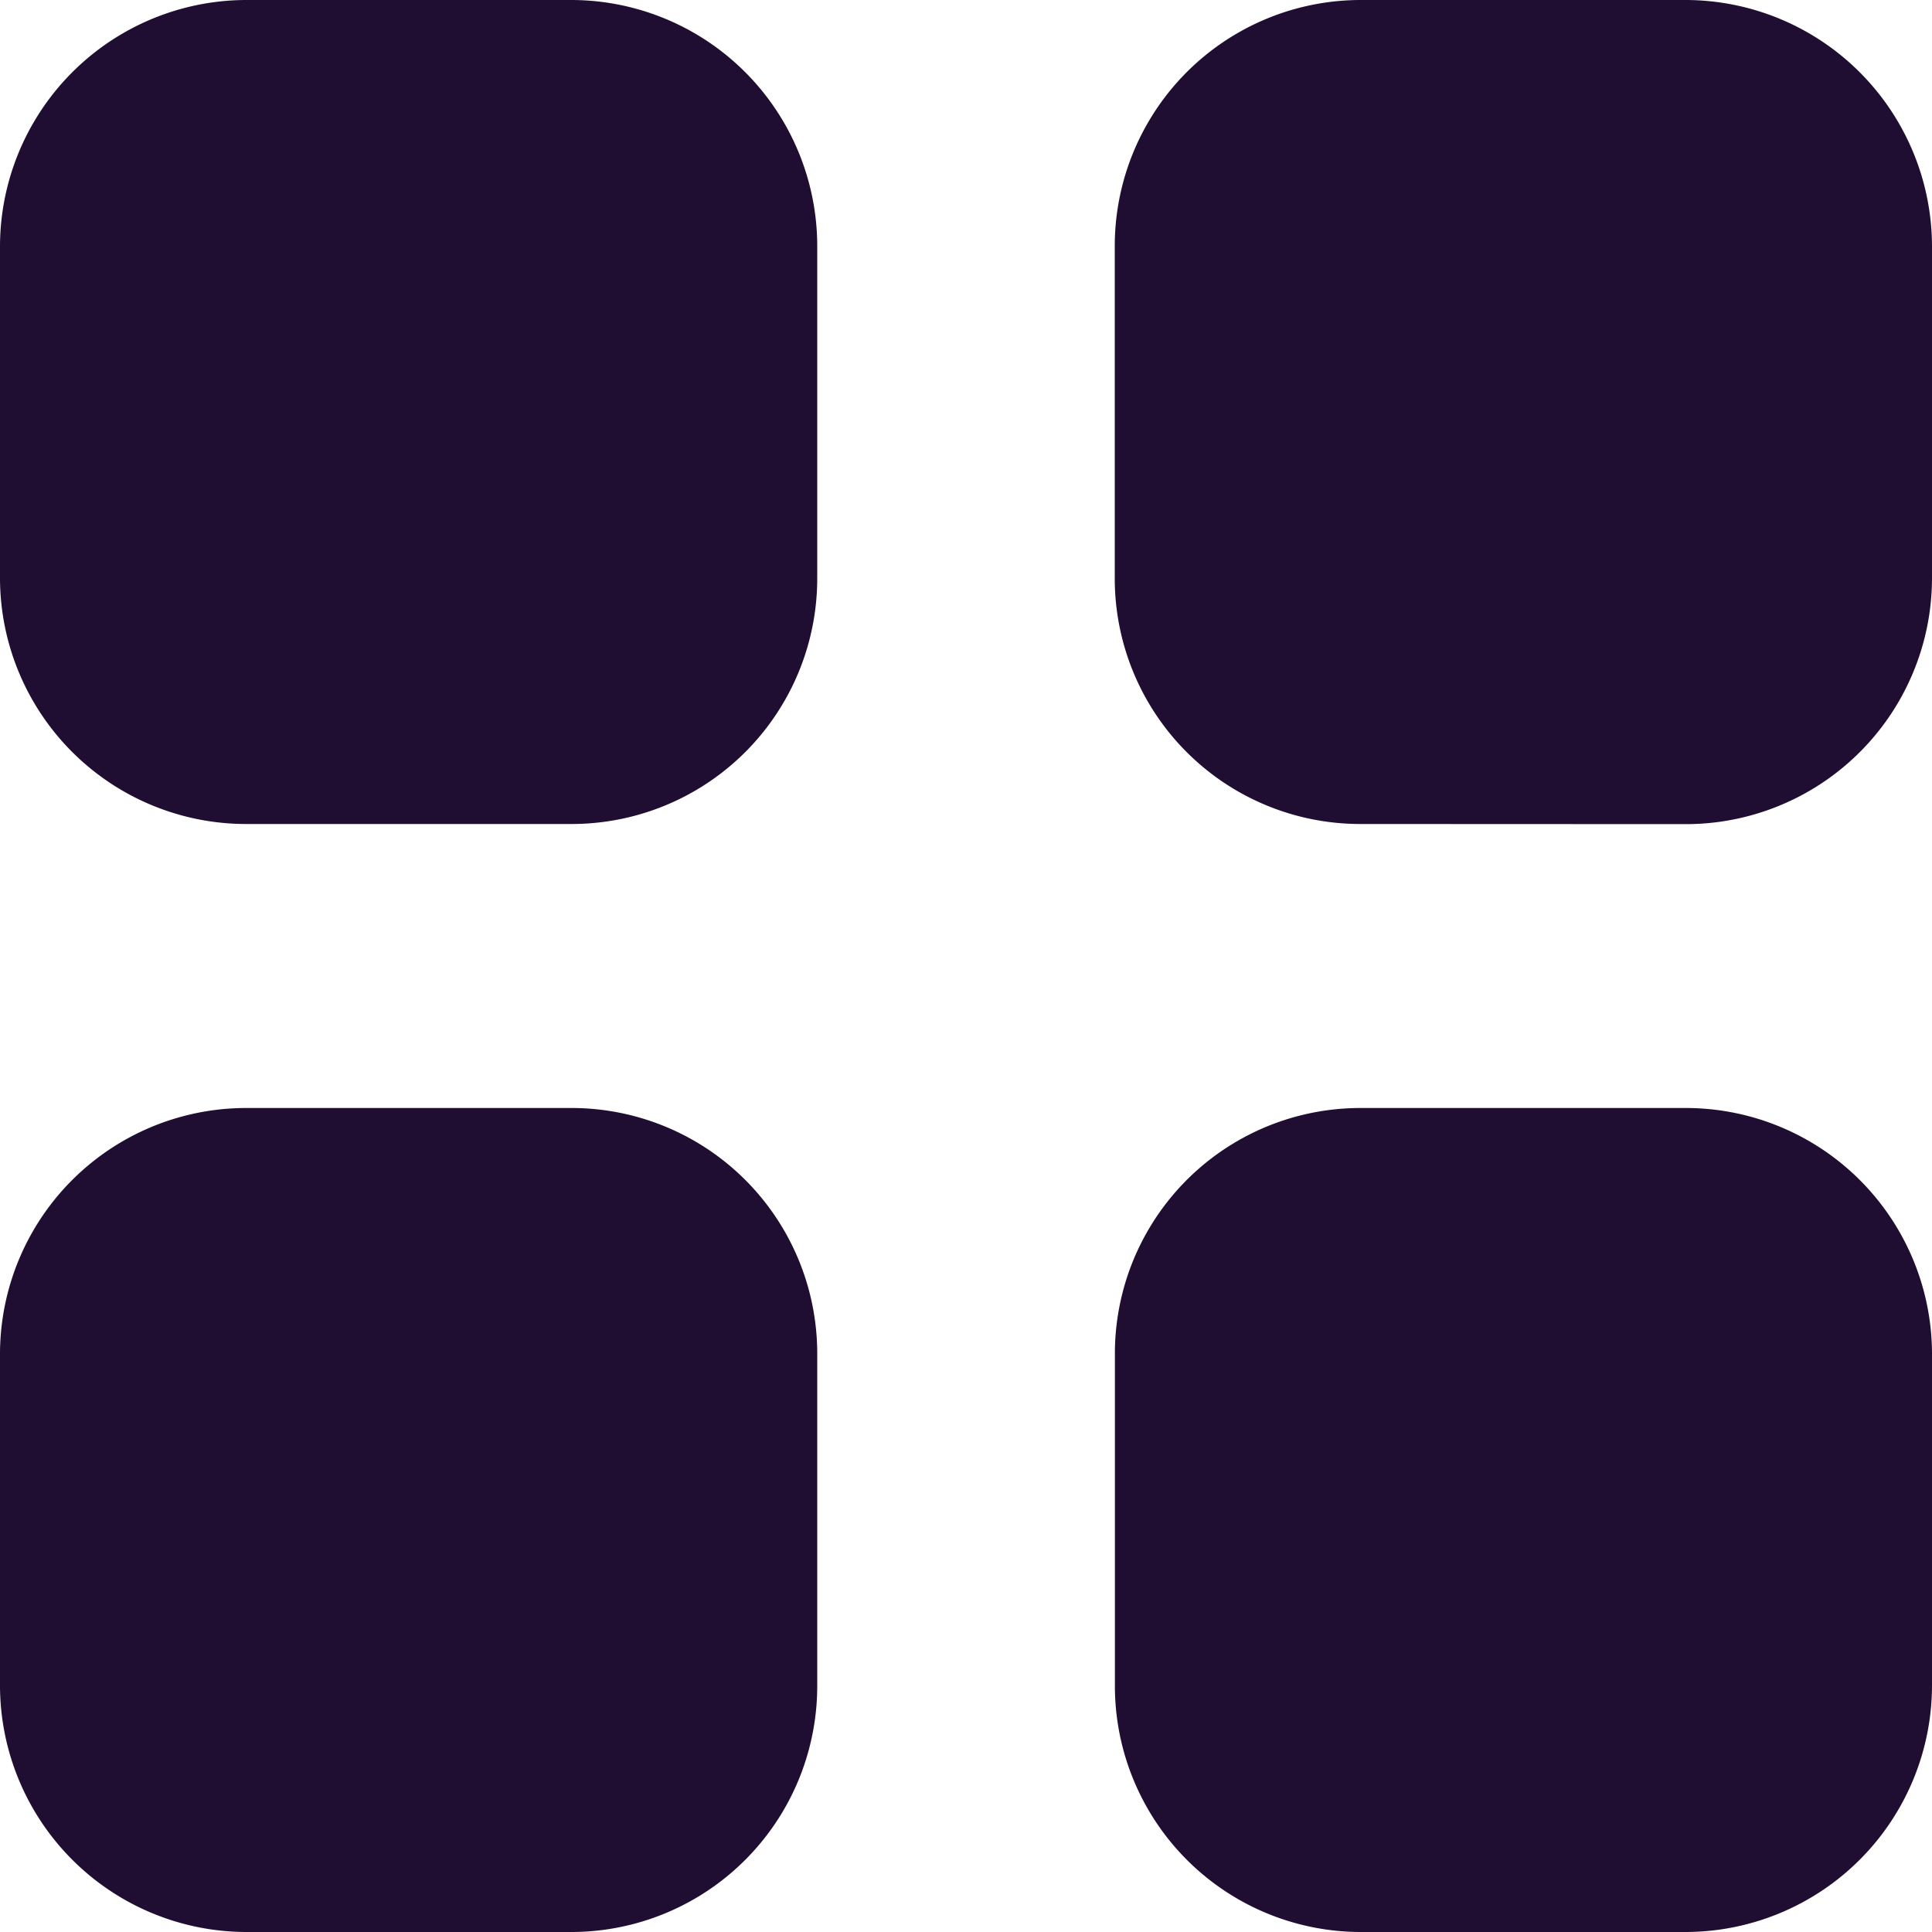 <svg xmlns="http://www.w3.org/2000/svg" width="14" height="14" viewBox="0 0 14 14">
  <path id="Category" d="M9.856,14a1.783,1.783,0,0,1-1.777-1.792V9.822A1.779,1.779,0,0,1,9.856,8.029h2.366A1.784,1.784,0,0,1,14,9.822v2.386A1.788,1.788,0,0,1,12.222,14ZM1.778,14A1.788,1.788,0,0,1,0,12.208V9.822A1.784,1.784,0,0,1,1.778,8.029H4.144A1.78,1.78,0,0,1,5.922,9.822v2.386A1.783,1.783,0,0,1,4.144,14ZM9.856,5.971A1.779,1.779,0,0,1,8.078,4.179V1.793A1.783,1.783,0,0,1,9.856,0h2.366A1.788,1.788,0,0,1,14,1.793V4.179a1.784,1.784,0,0,1-1.778,1.793Zm-8.077,0A1.784,1.784,0,0,1,0,4.179V1.793A1.788,1.788,0,0,1,1.778,0H4.144A1.784,1.784,0,0,1,5.922,1.793V4.179A1.78,1.78,0,0,1,4.144,5.971Z" fill="#200e32"/>
</svg>
